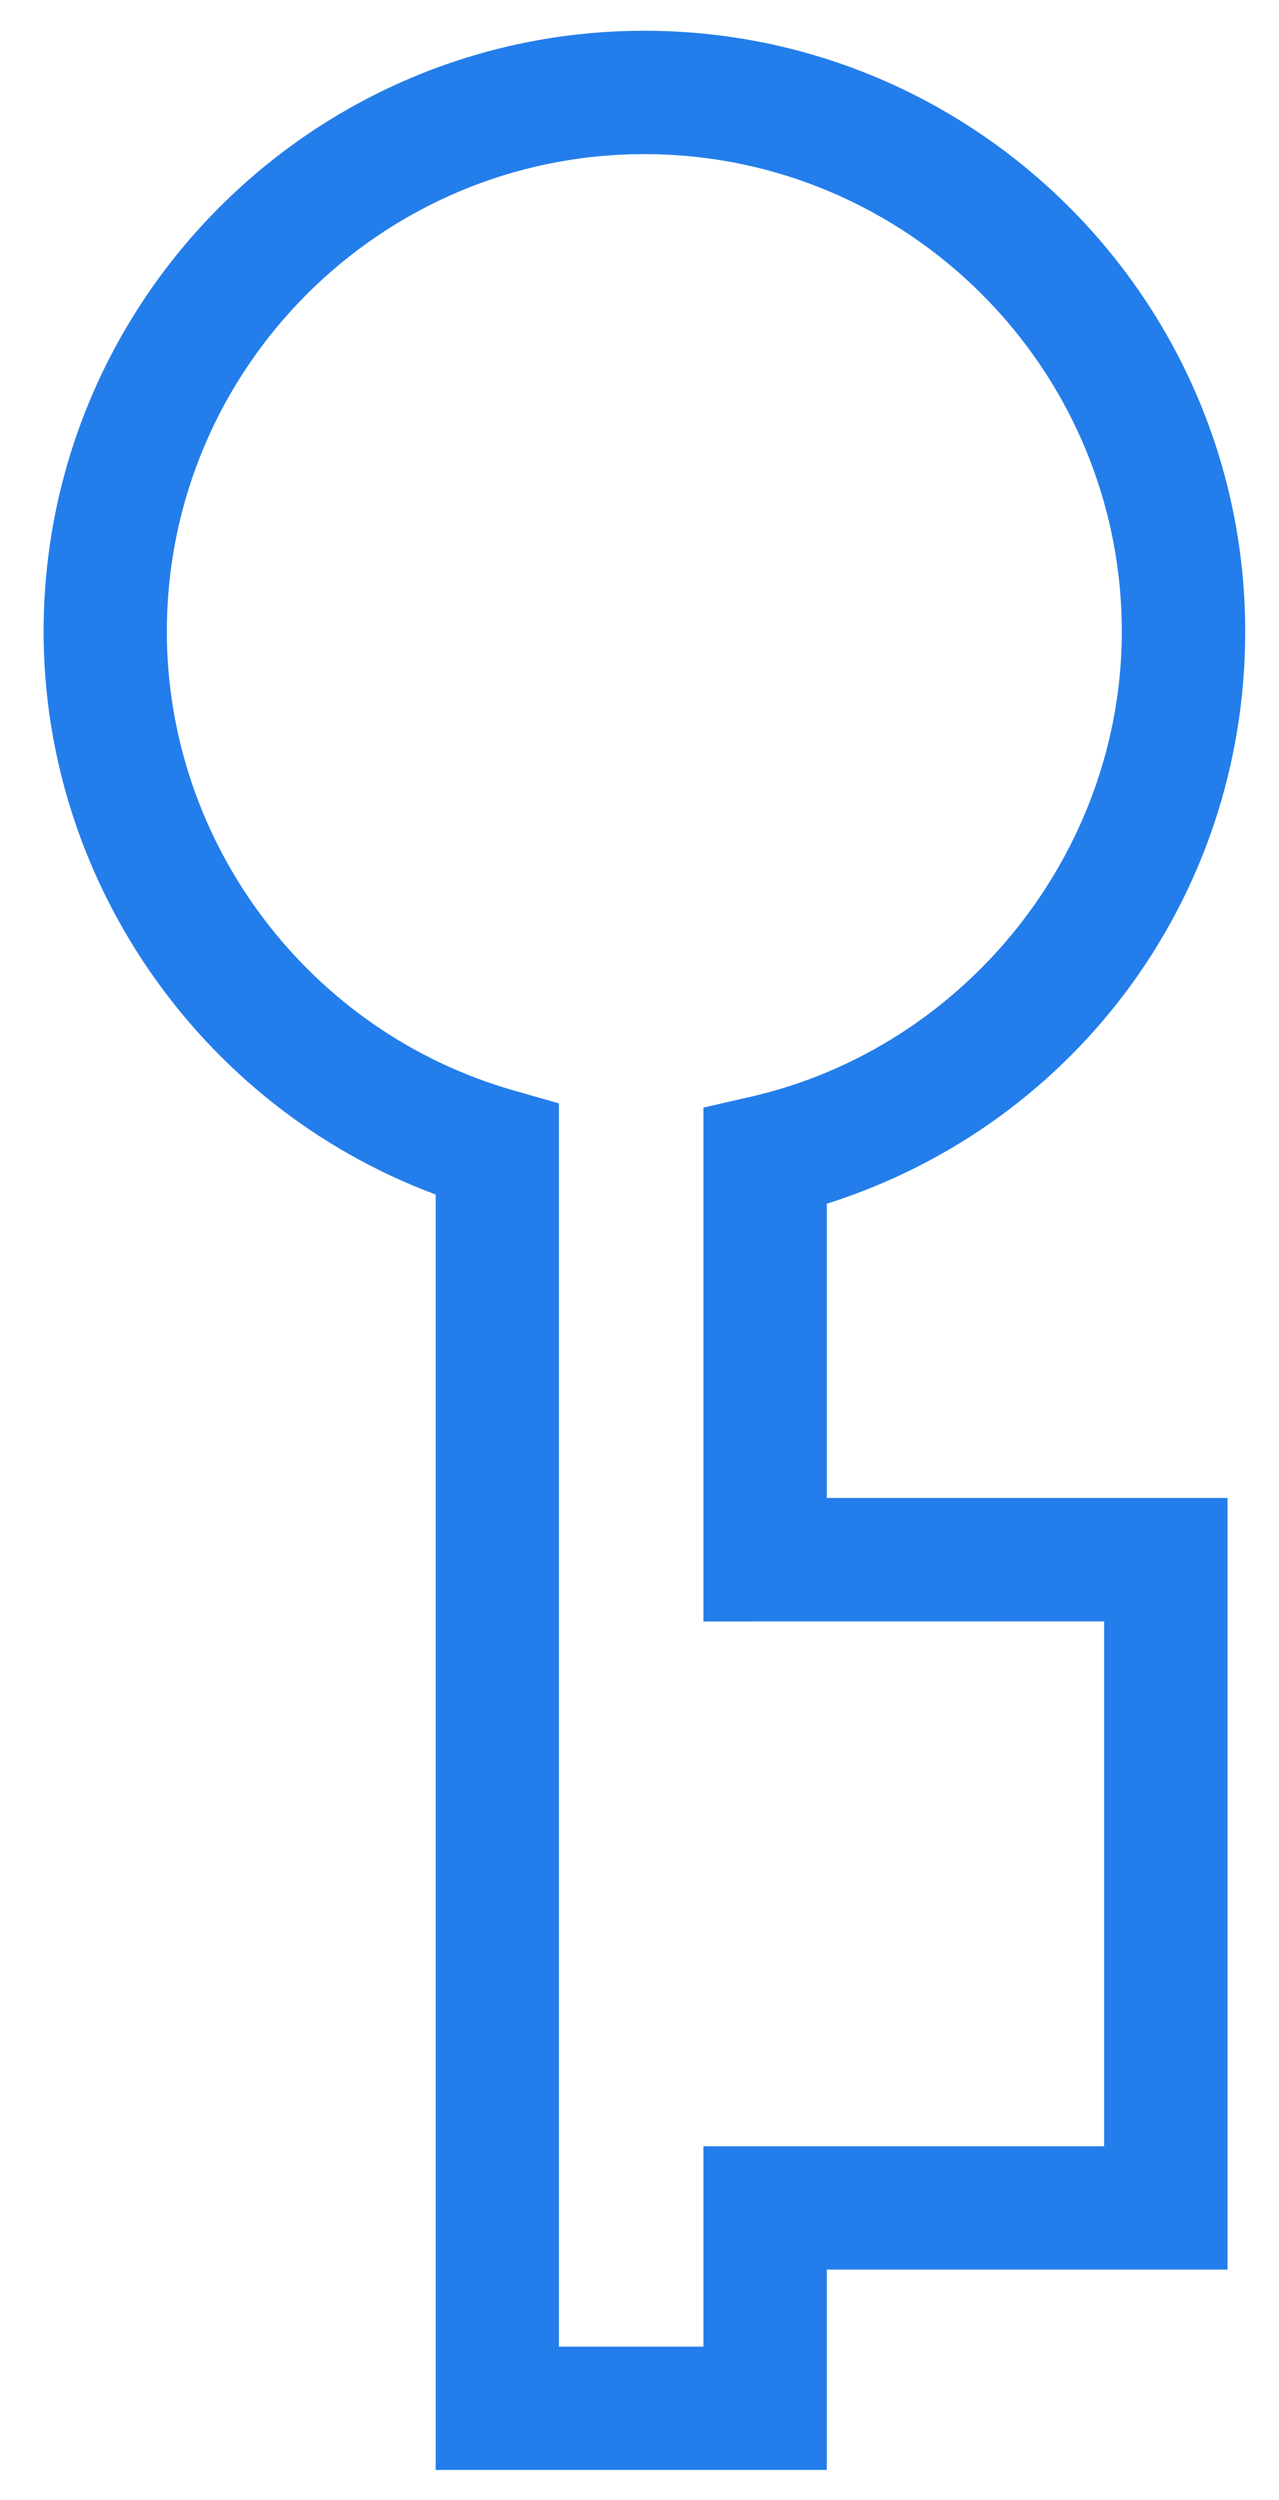 <svg width="22" height="43" viewBox="0 0 22 43" fill="none" xmlns="http://www.w3.org/2000/svg">
<path d="M13.972 20.518C18.241 19.248 21.169 15.367 21.169 10.864C21.169 5.302 16.644 0.779 11.084 0.779C5.523 0.779 1 5.302 1 10.863C1 15.135 3.743 18.96 7.744 20.369V42.23H13.972V38.784H20.865V26.013H13.972V20.518ZM19.242 27.636V37.163H12.35V40.609H9.364V19.165L8.775 18.997C5.15 17.967 2.62 14.622 2.62 10.864C2.62 6.197 6.417 2.401 11.083 2.401C15.749 2.401 19.546 6.197 19.546 10.864C19.546 14.762 16.784 18.227 12.979 19.104L12.35 19.248V27.637L19.242 27.636Z" fill="#237DEA" stroke="#237DEA" stroke-width="0.5"/>
</svg>
